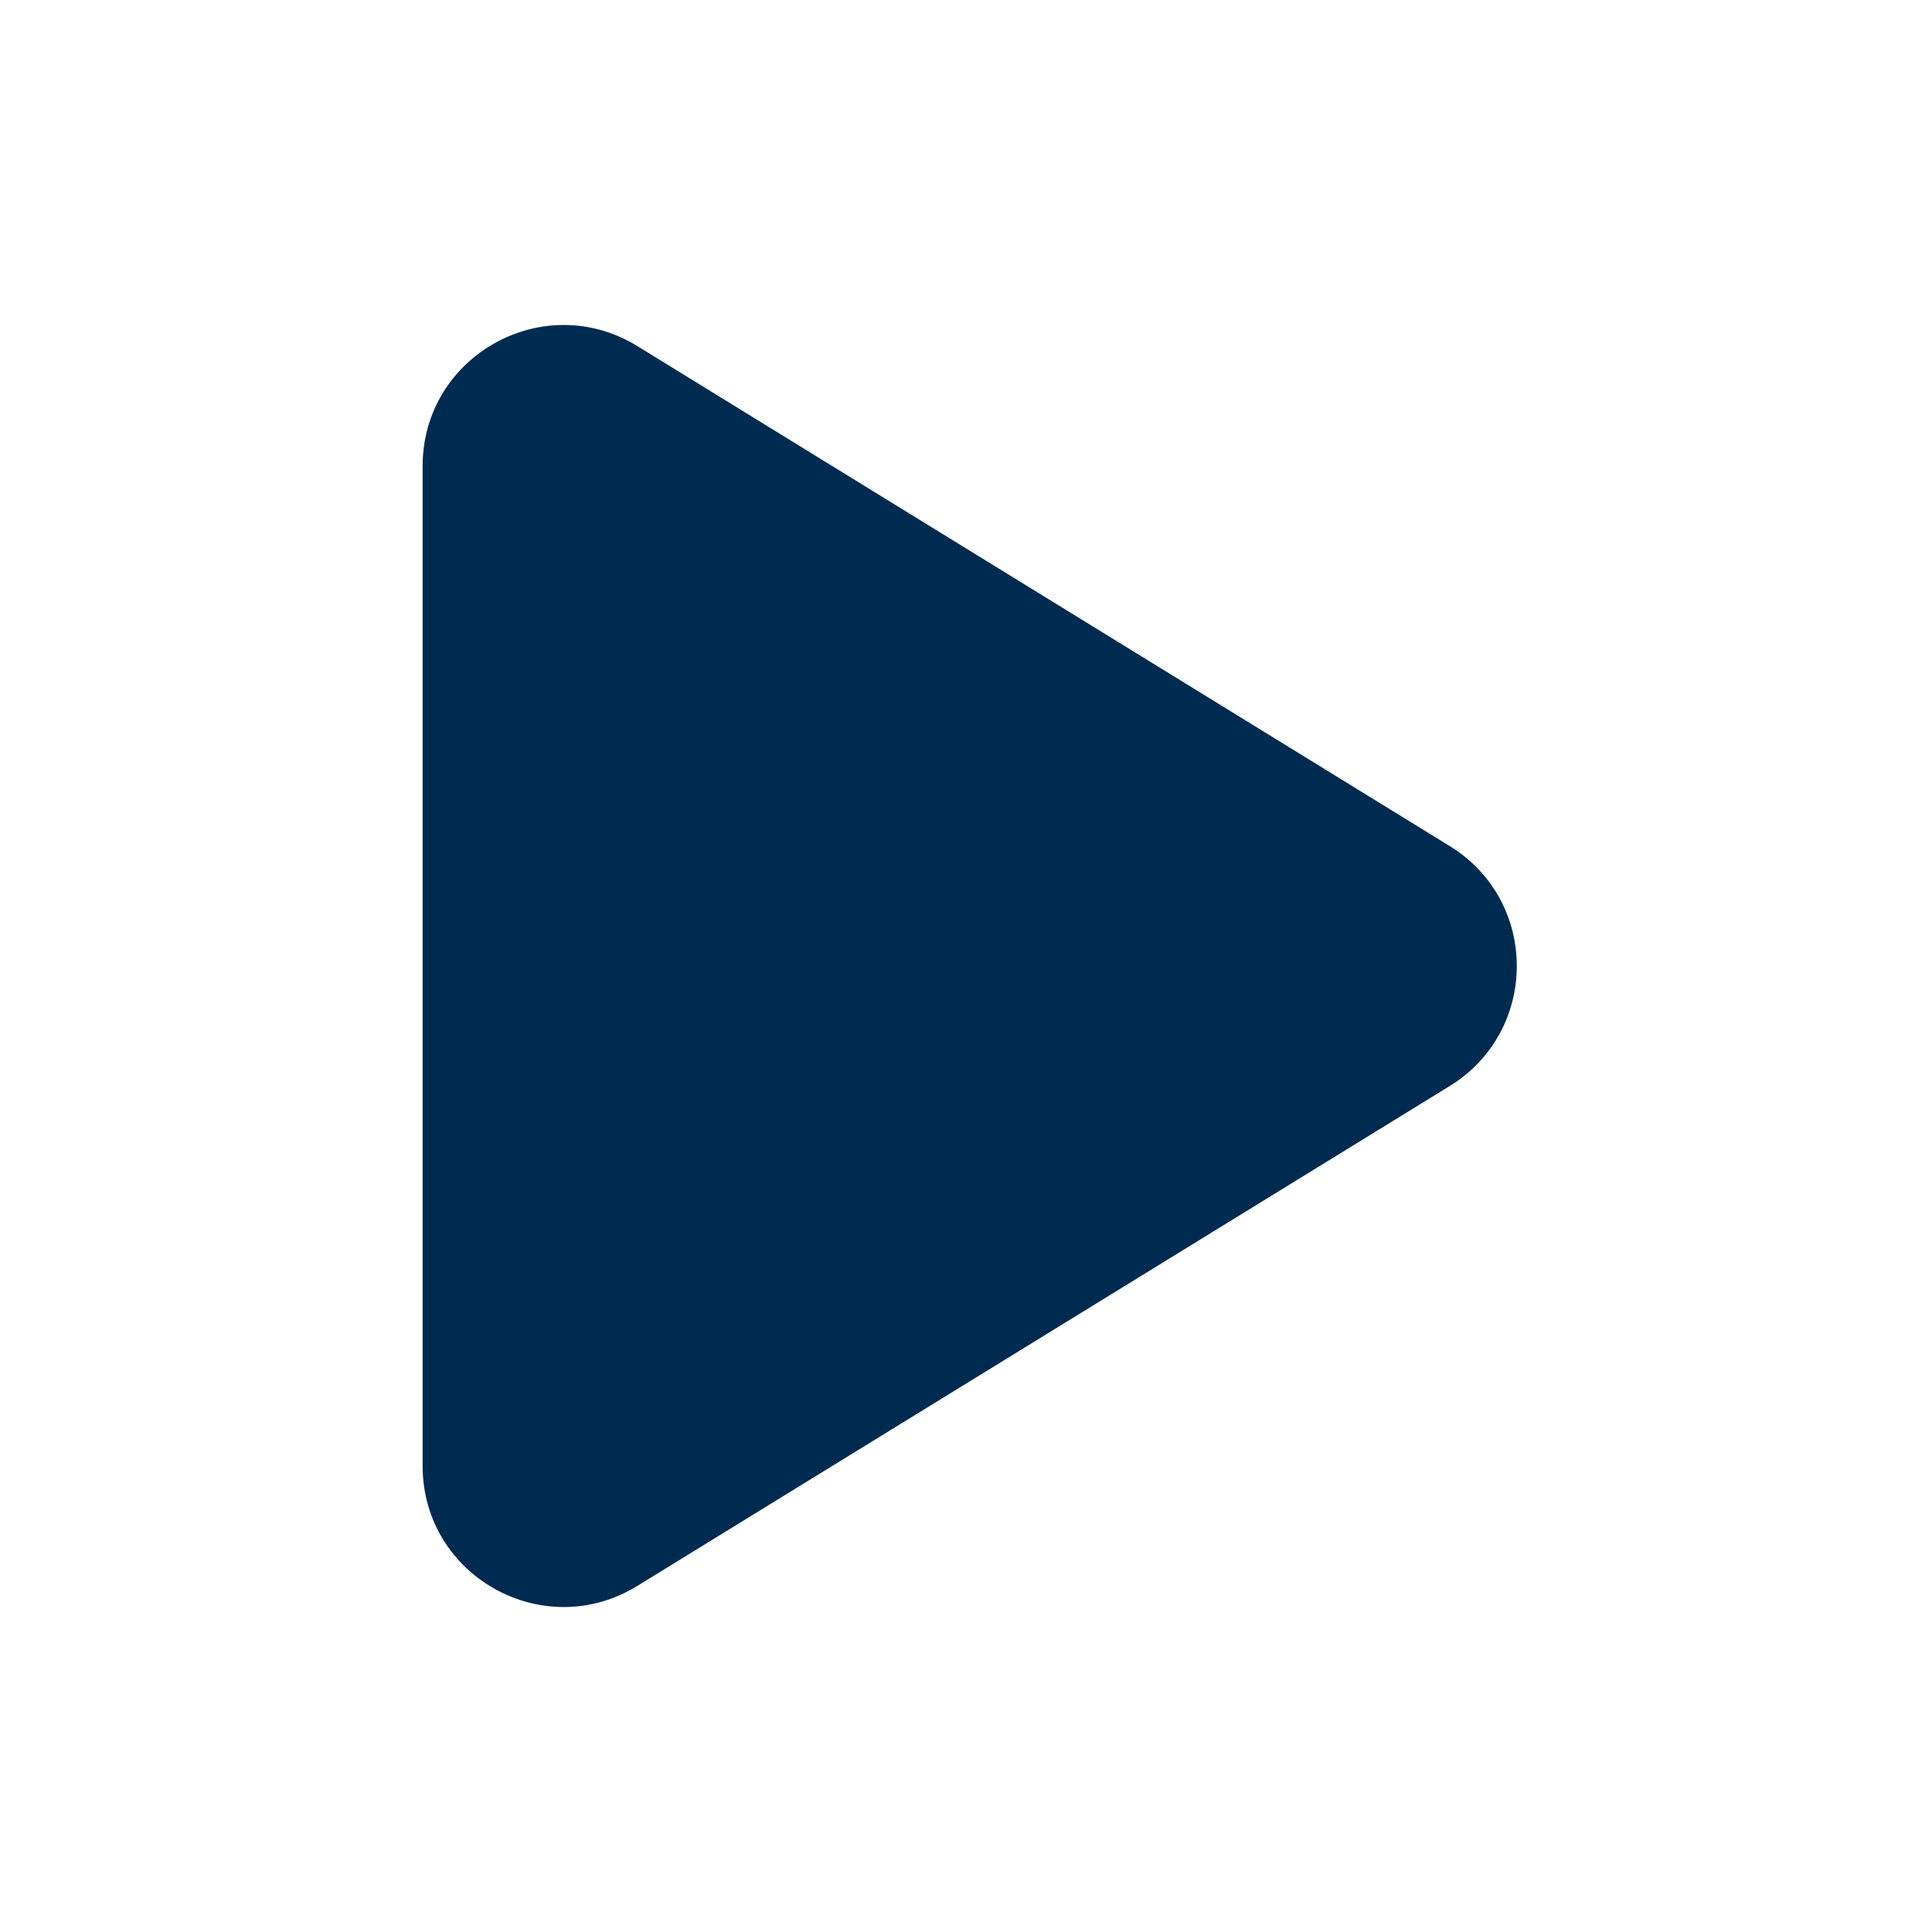 <svg width="24" height="24" viewBox="0 0 24 24" fill="none" xmlns="http://www.w3.org/2000/svg">
<path fill-rule="evenodd" clip-rule="evenodd" d="M18.009 13.491C19.12 12.807 19.12 11.193 18.009 10.51L7.917 4.299C6.751 3.582 5.25 4.421 5.25 5.79V18.21C5.25 19.58 6.751 20.418 7.917 19.701L18.009 13.491Z" fill="#002B51"/>
</svg>
